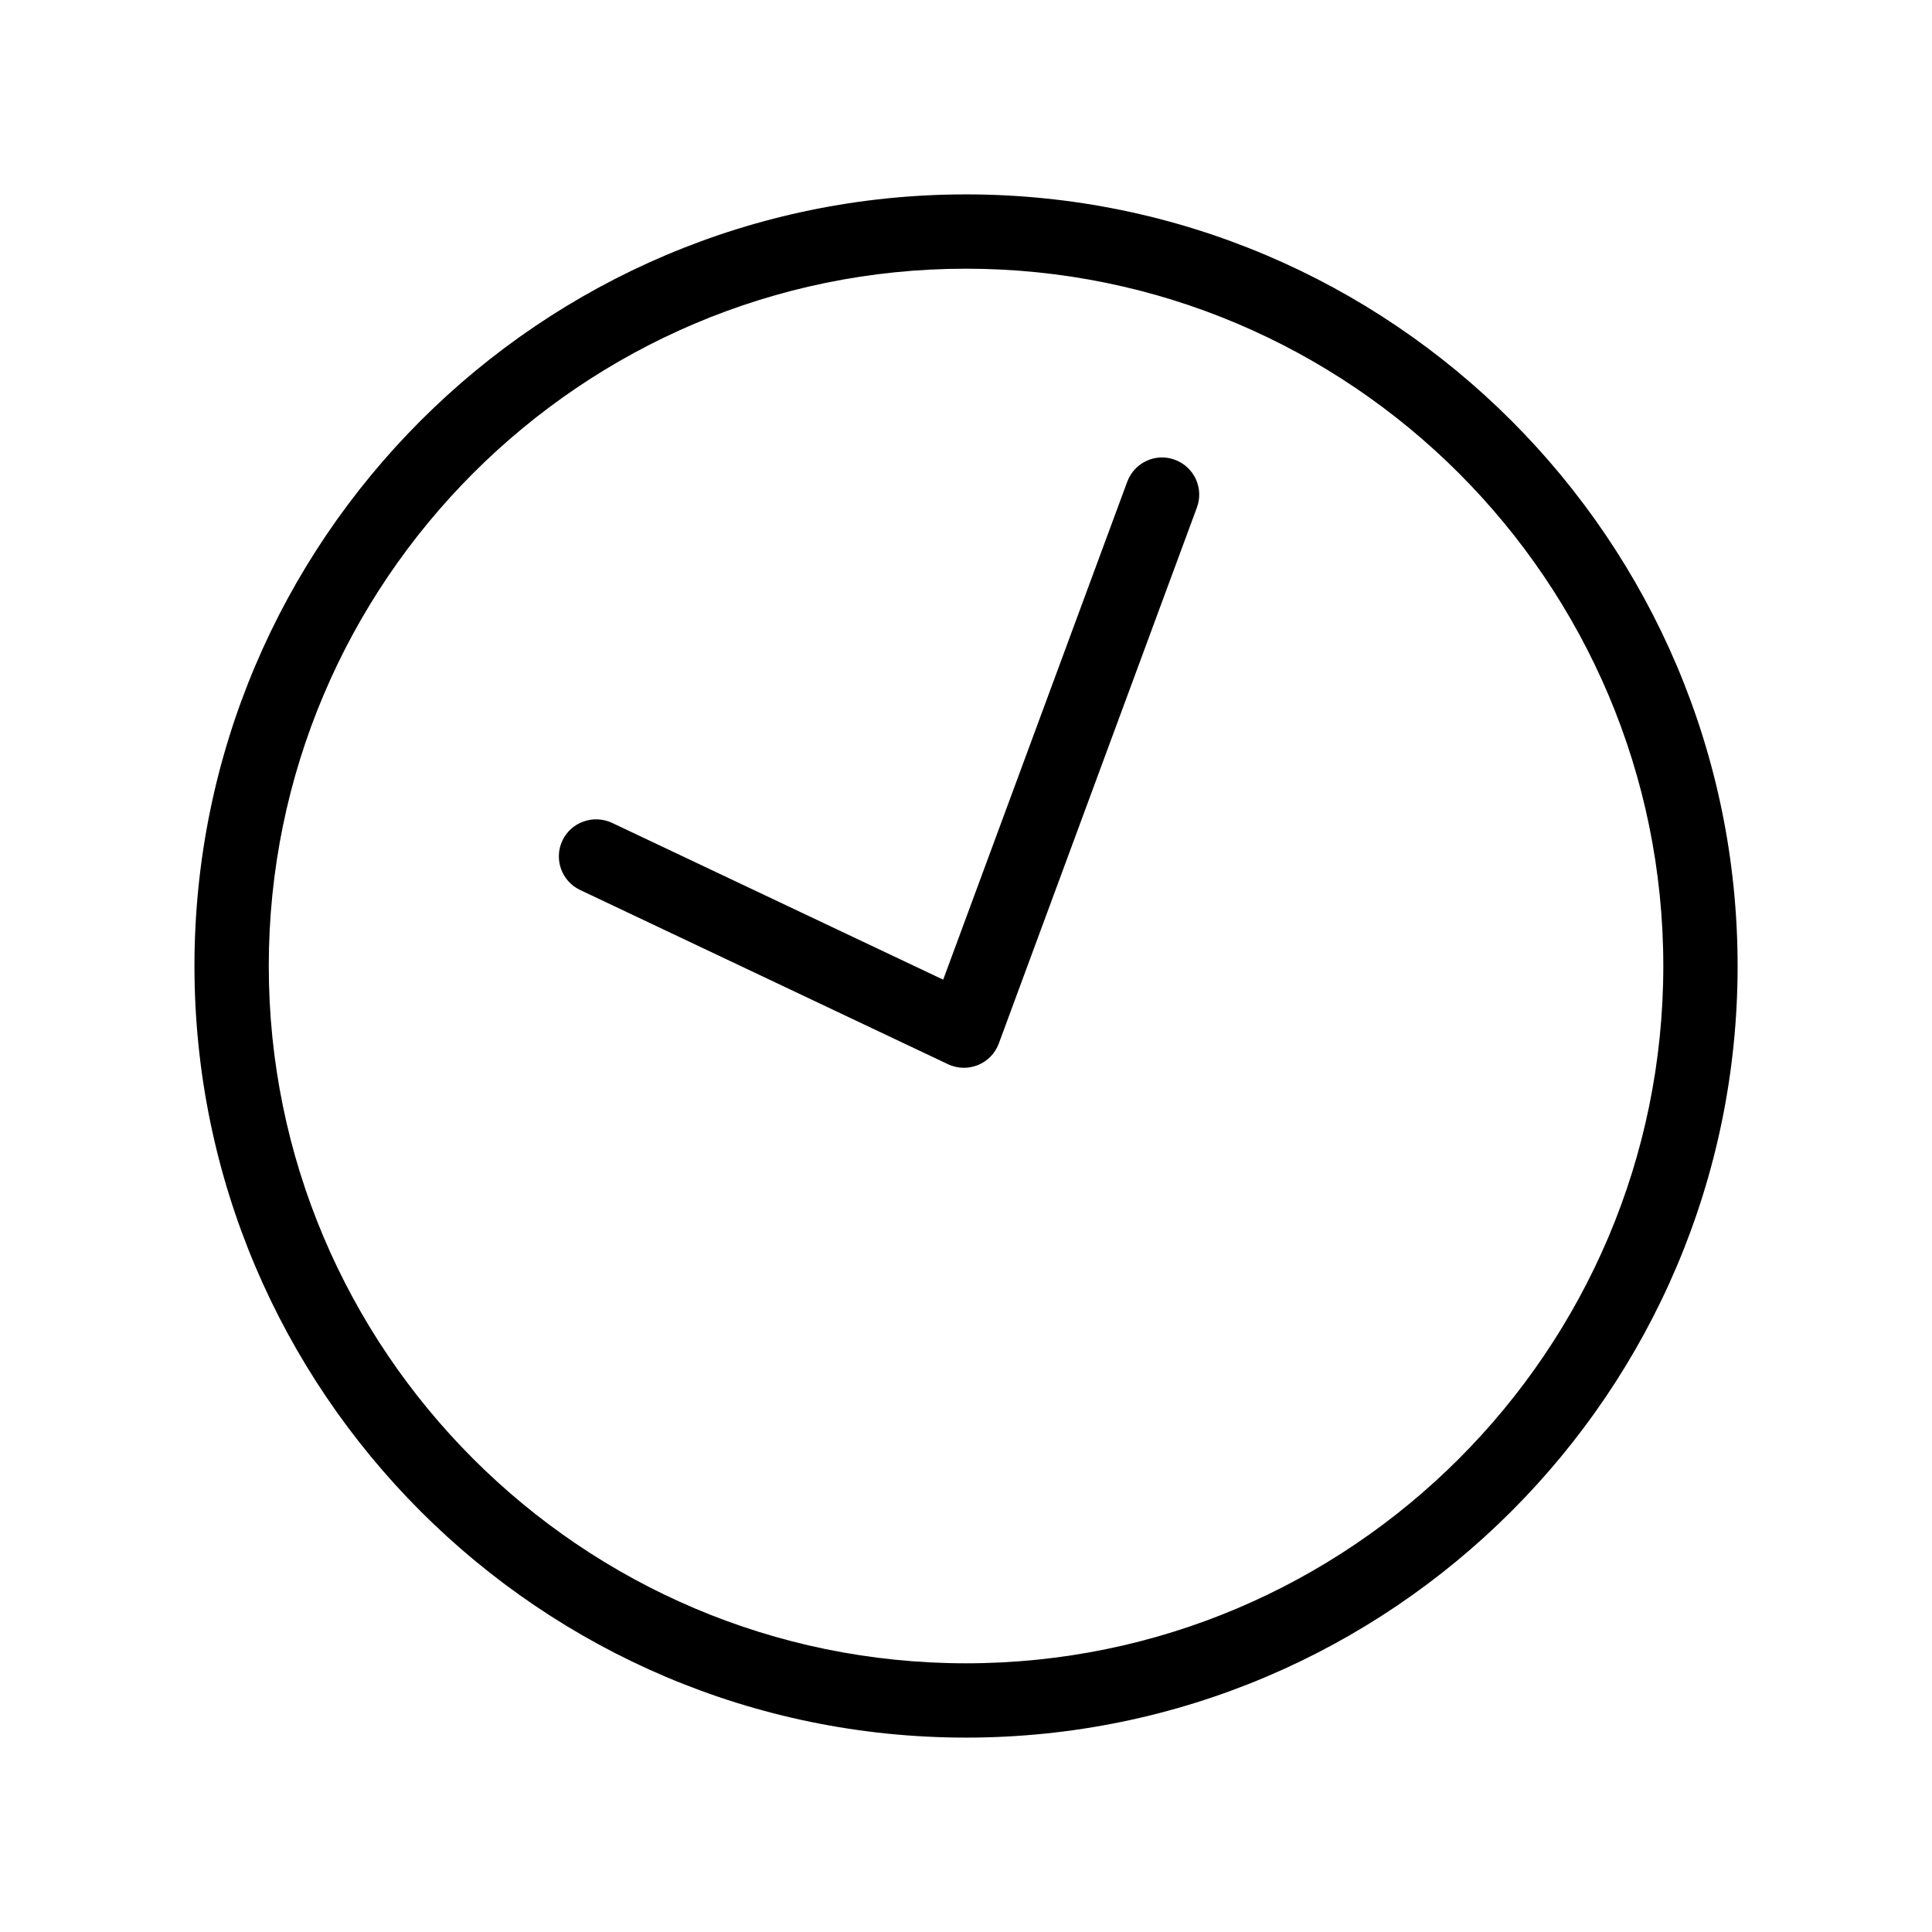 <?xml version="1.0" encoding="utf-8"?>
<!-- Generator: Adobe Illustrator 22.0.1, SVG Export Plug-In . SVG Version: 6.00 Build 0)  -->
<svg version="1.1" id="Layer_1" xmlns="http://www.w3.org/2000/svg" xmlns:xlink="http://www.w3.org/1999/xlink" x="0px" y="0px"
	 viewBox="0 0 26 26" enable-background="new 0 0 26 26" xml:space="preserve">
<g id="time-outline_16_" transform="translate(40 25.939)">
	<g id="Path_70393_27_">
		<path d="M-27-2.555c-5.726,0-10.383-4.658-10.383-10.384S-32.726-23.323-27-23.323s10.384,4.658,10.384,10.384
			S-21.275-2.555-27-2.555z M-27-22.323c-5.174,0-9.383,4.21-9.383,9.384S-32.174-3.555-27-3.555c5.174,0,9.384-4.21,9.384-9.384
			S-21.826-22.323-27-22.323z"/>
	</g>
	<g id="Path_70394_22_">
		<path d="M-27.028-11.569c-0.073,0-0.146-0.016-0.214-0.048l-4.951-2.345c-0.25-0.118-0.356-0.417-0.238-0.666
			s0.417-0.353,0.666-0.238l4.458,2.111l2.477-6.701c0.096-0.258,0.383-0.393,0.642-0.295c0.259,0.096,0.392,0.383,0.295,0.643
			l-2.666,7.213c-0.048,0.131-0.15,0.236-0.28,0.289C-26.9-11.582-26.965-11.569-27.028-11.569z"/>
	</g>
</g>
</svg>
